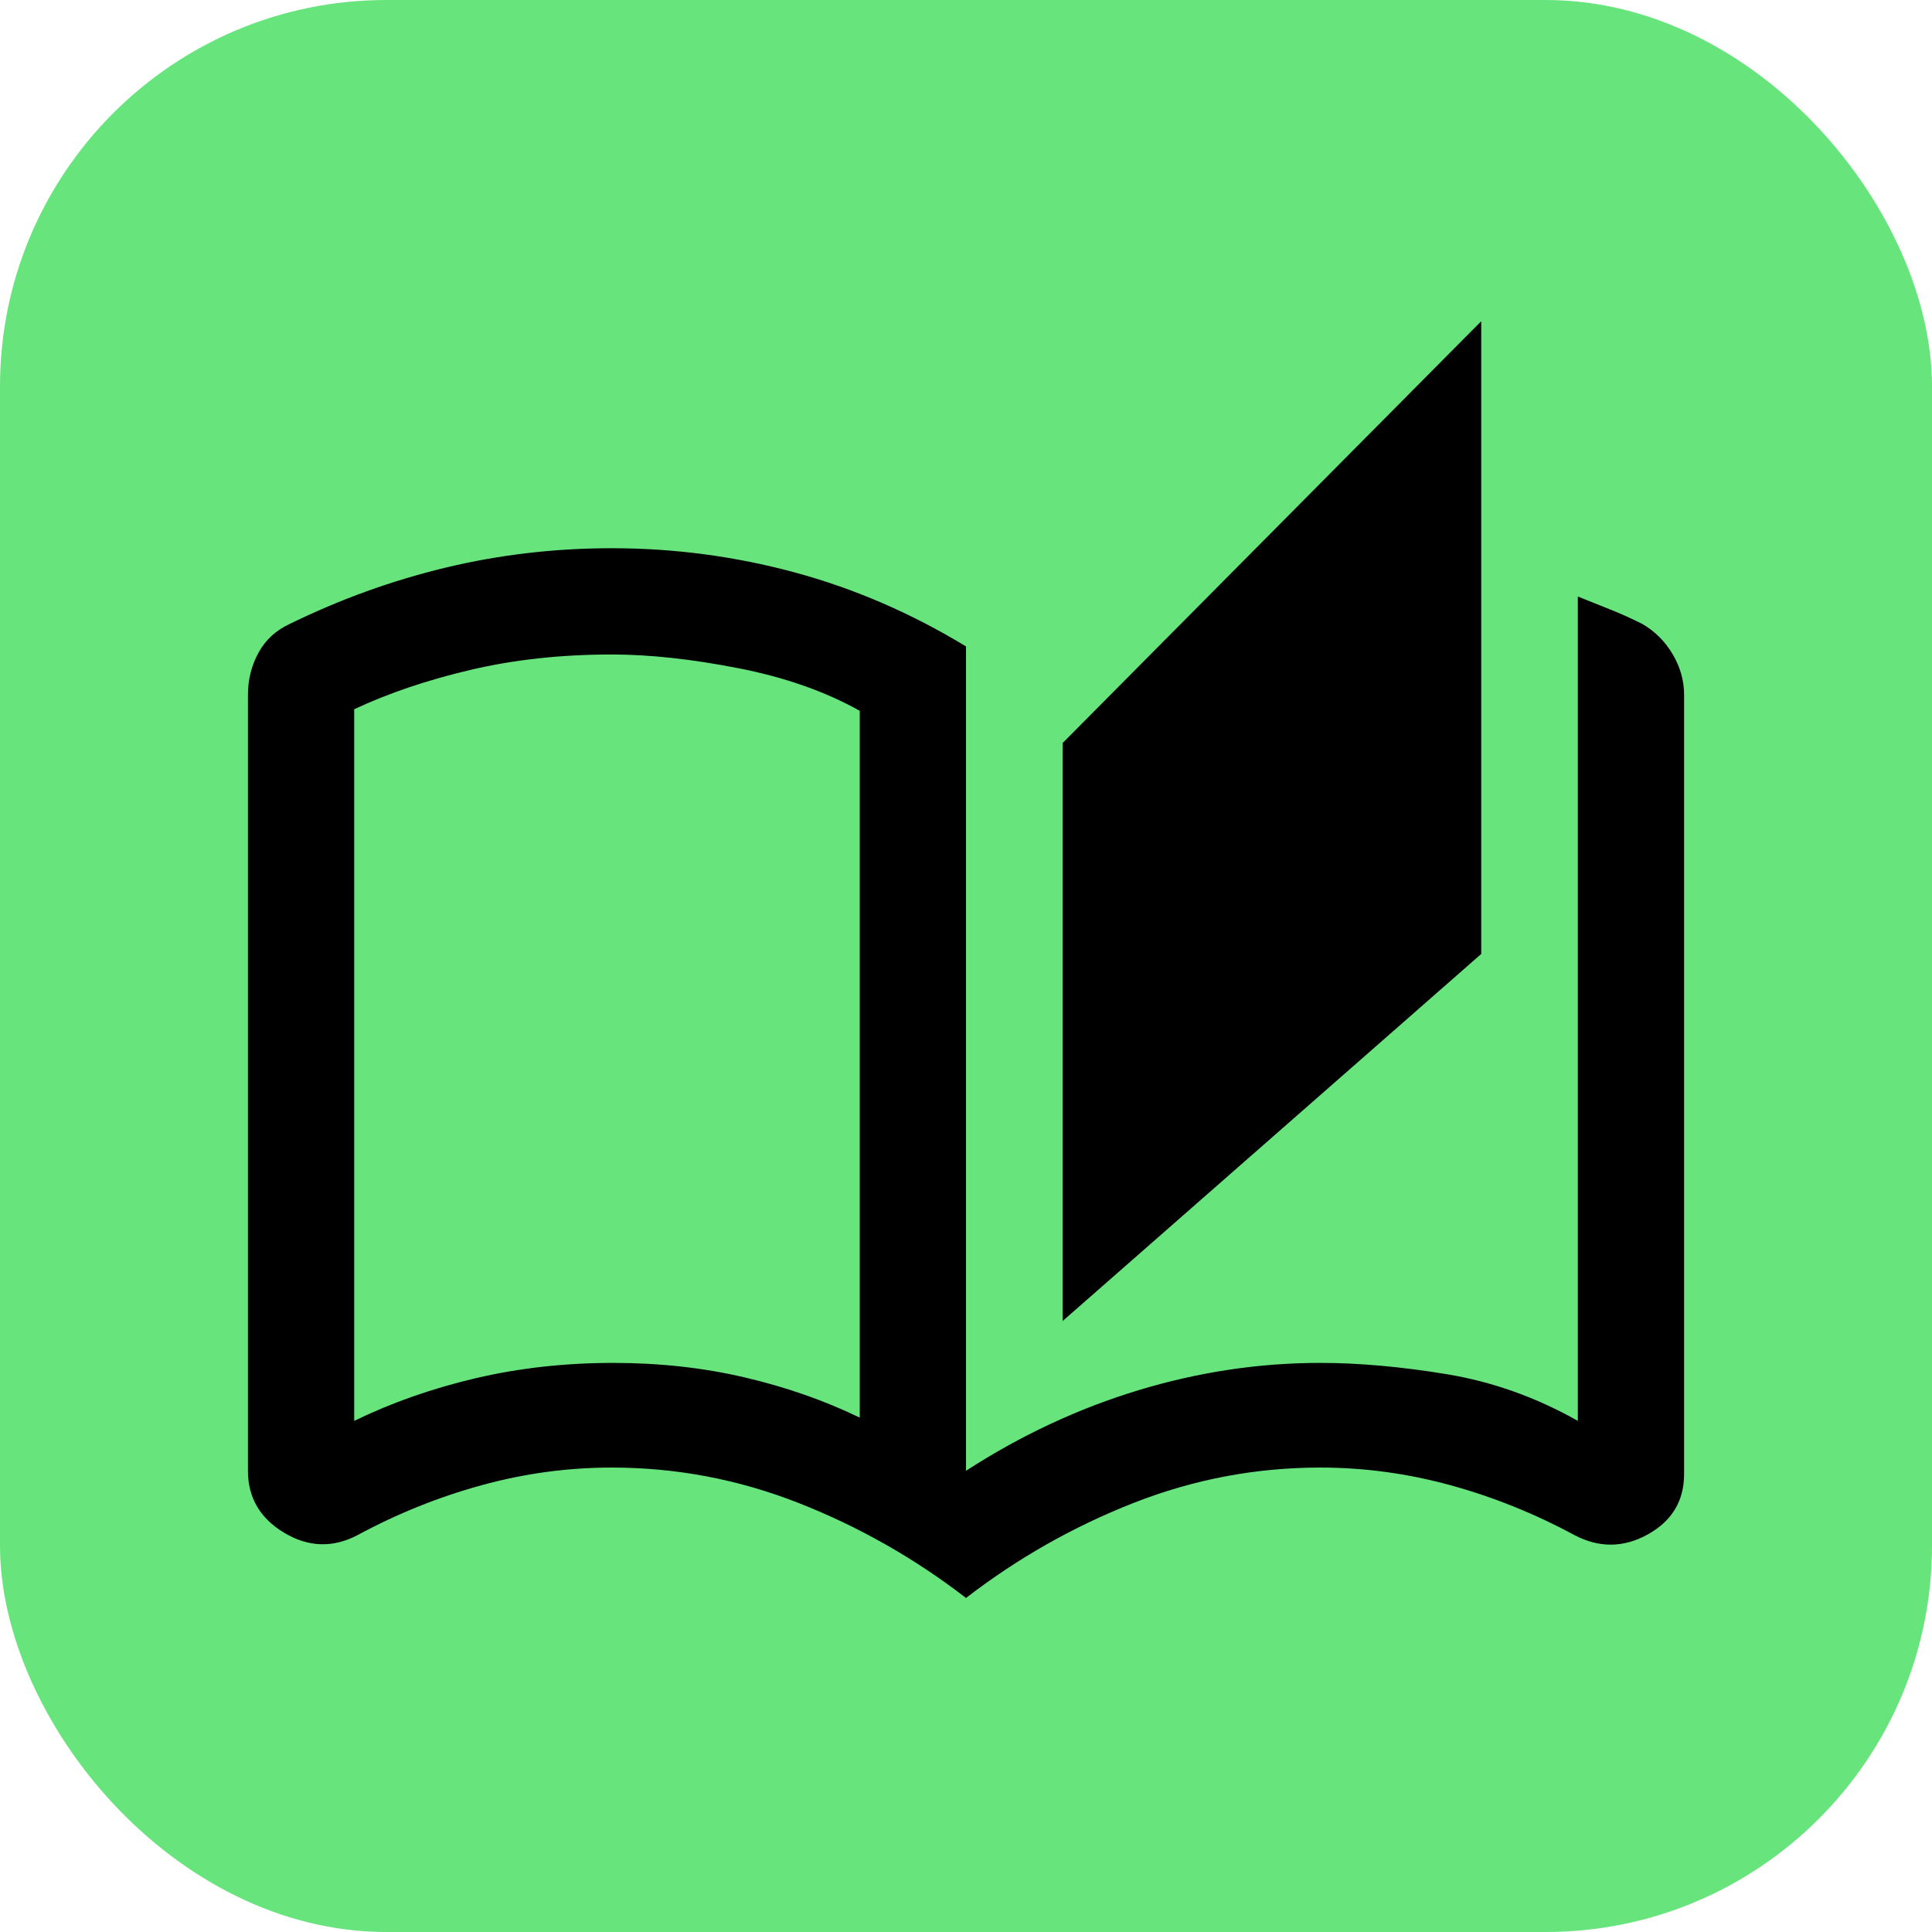 <svg xmlns="http://www.w3.org/2000/svg" version="1.1" xmlns:xlink="http://www.w3.org/1999/xlink" xmlns:svgjs="http://svgjs.com/svgjs" width="1000" height="1000"><rect width="1000" height="1000" rx="200" ry="200" fill="#67e47c"></rect><g transform="matrix(16.667,0,0,16.667,100,152.092)"><svg xmlns="http://www.w3.org/2000/svg" version="1.1" xmlns:xlink="http://www.w3.org/1999/xlink" xmlns:svgjs="http://svgjs.com/svgjs" width="48" height="48"><svg xmlns="http://www.w3.org/2000/svg" height="48" width="48"><path d="M24 40.5q-2.4-1.85-5.2-2.95-2.8-1.1-5.8-1.1-2.05 0-4.05.55T5.1 38.55q-1.15.6-2.275-.075Q1.7 37.8 1.7 36.55v-24.1q0-.7.325-1.3.325-.6.975-.9Q5.35 9.1 7.85 8.5q2.5-.6 5.15-.6 2.9 0 5.675.75T24 10.95v25.6q2.55-1.65 5.35-2.5 2.8-.85 5.65-.85 1.8 0 3.925.35T43 35V9.4l1 .4q.5.2 1 .45.6.35.95.95t.35 1.25v24.2q0 1.25-1.125 1.875t-2.275.025q-1.85-1-3.85-1.55T35 36.45q-3 0-5.8 1.1T24 40.5Zm3-8.6V13.95L40 .85V20.5Zm-6.3 3V12.95q-1.6-.9-3.775-1.325Q14.75 11.2 13 11.2q-2.35 0-4.375.475T5 12.9V35q1.75-.85 3.775-1.325t4.275-.475q2.15 0 4.075.45 1.925.45 3.575 1.25Zm0 0V12.95Z"></path></svg></svg></g></svg>